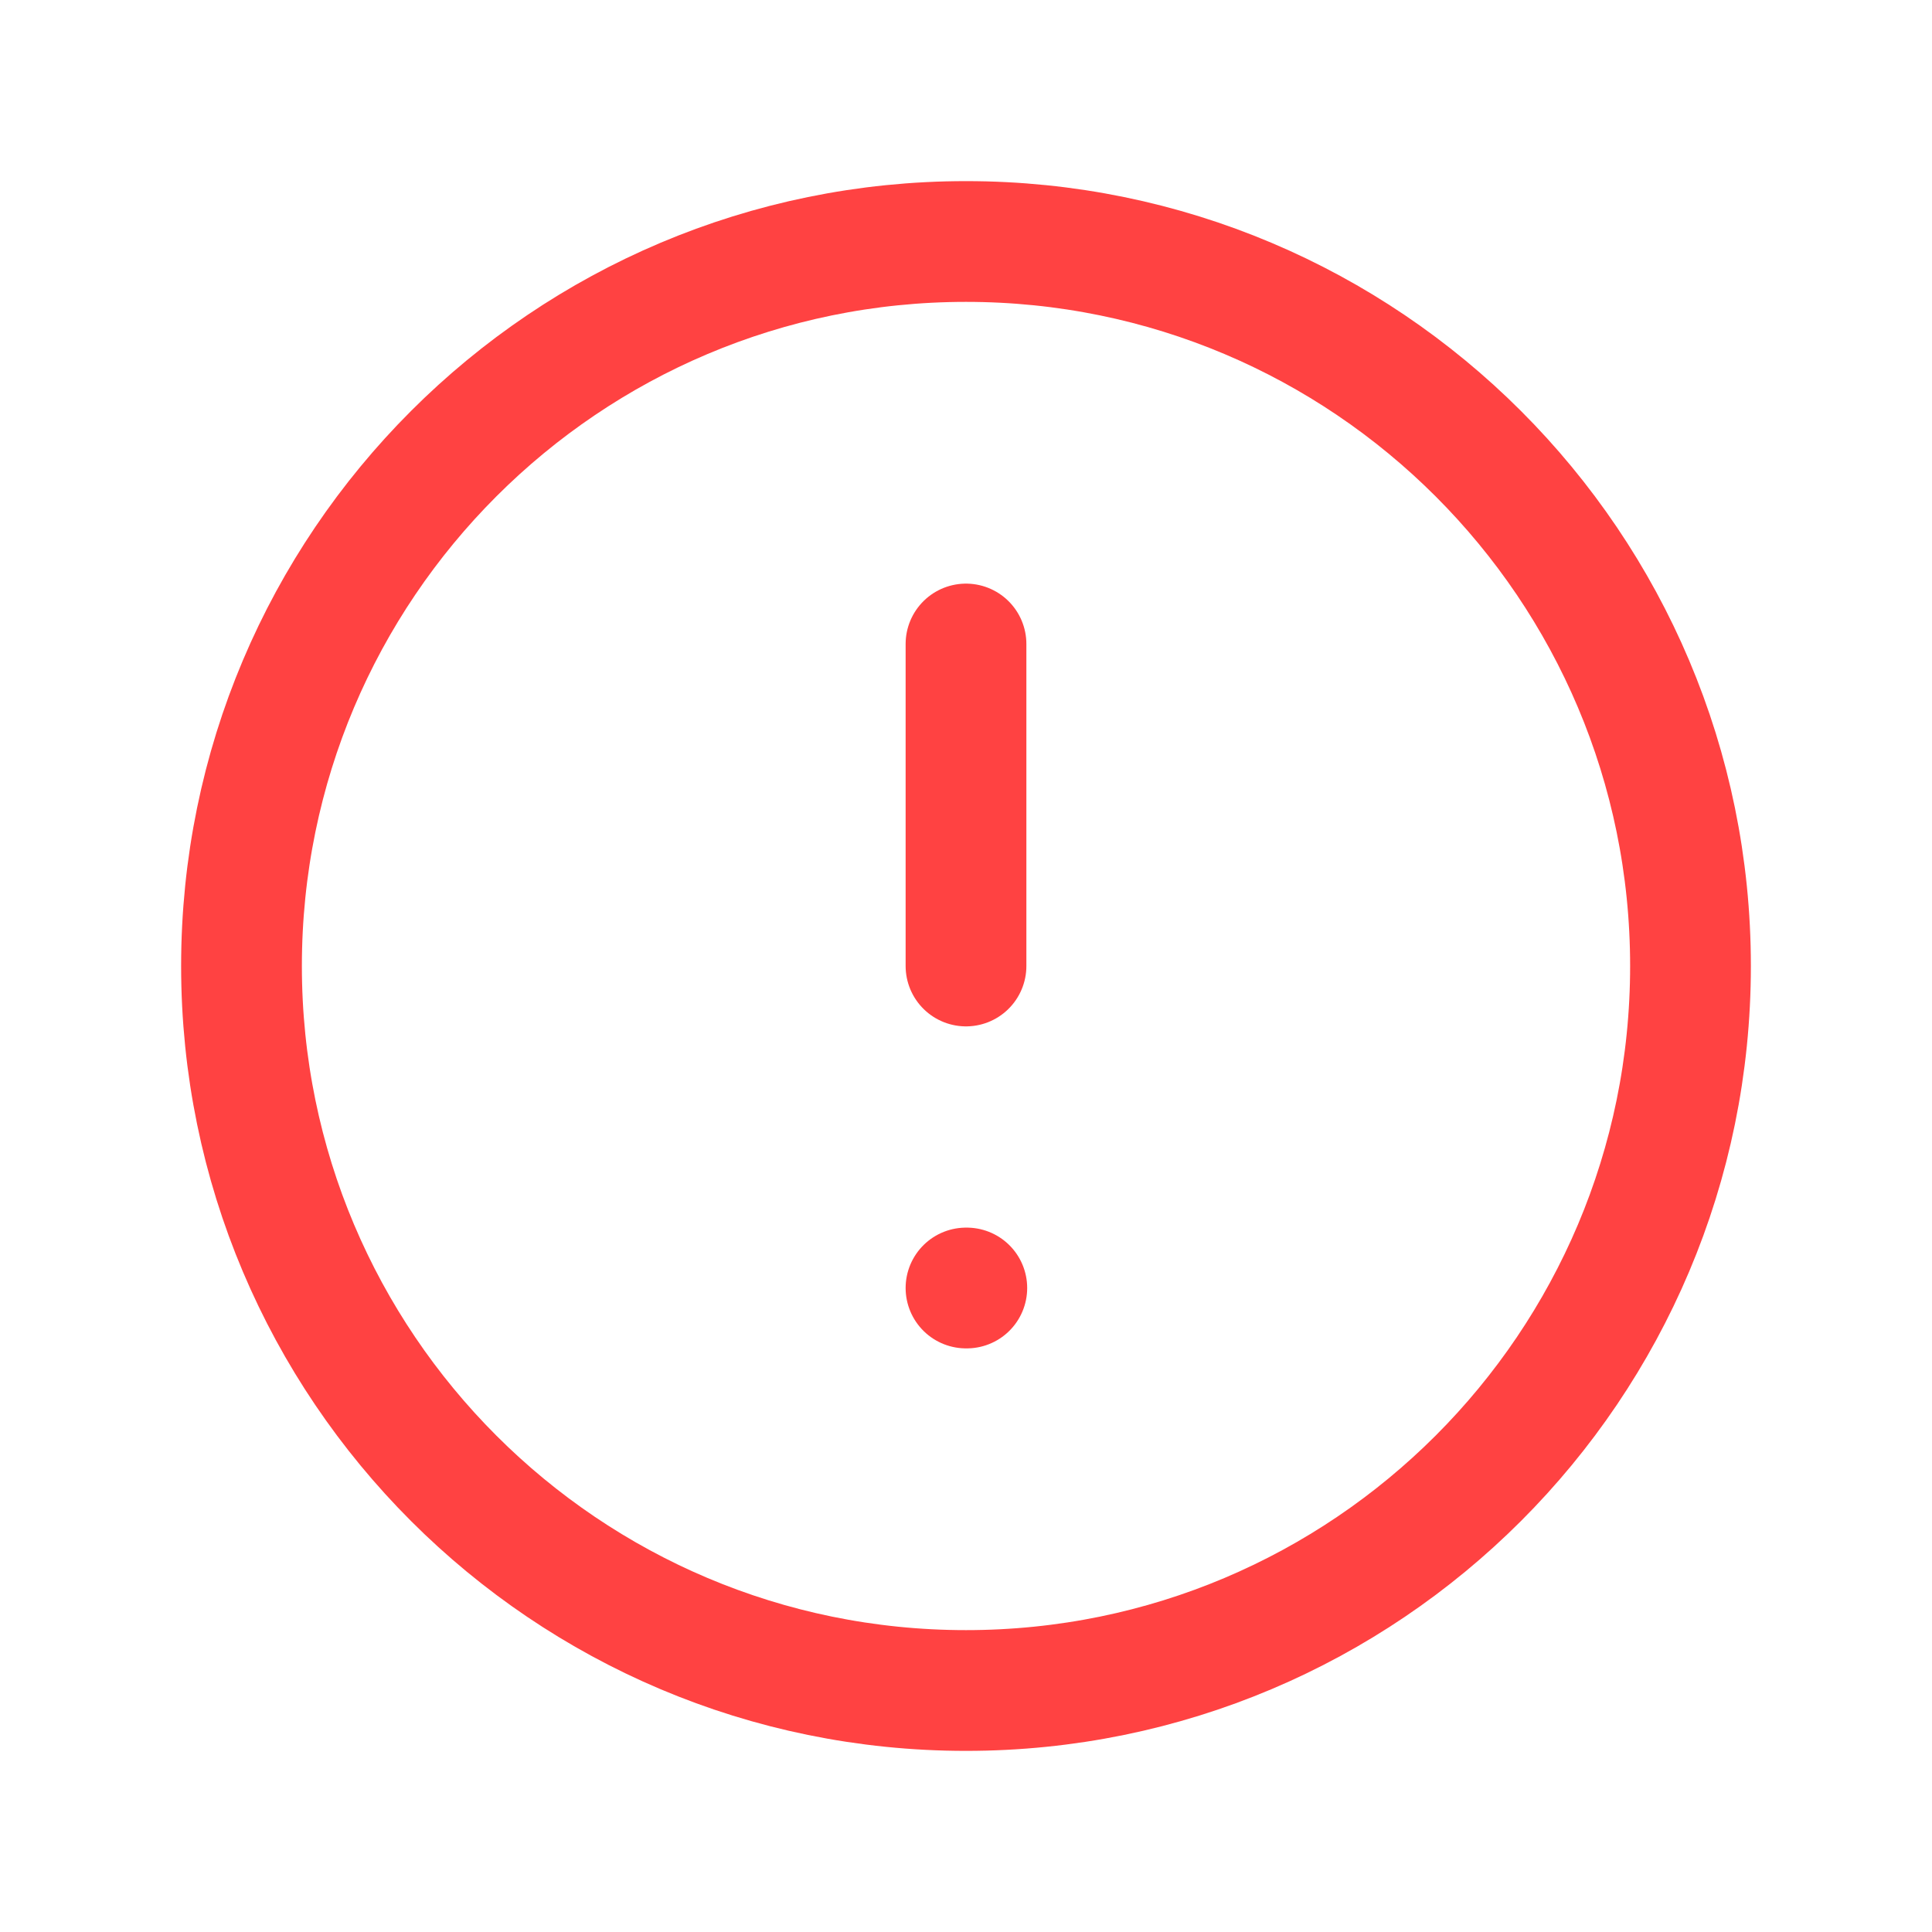 <svg width="24" height="24" viewBox="0 0 24 24" fill="none" xmlns="http://www.w3.org/2000/svg">
<path d="M12 21C16.971 21 21 16.971 21 12C21 7.029 16.971 3 12 3C7.029 3 3 7.029 3 12C3 16.971 7.029 21 12 21Z" stroke="#FF4242" stroke-width="1.5" stroke-linecap="round" stroke-linejoin="round"/>
<path d="M12 8V12" stroke="#FF4242" stroke-width="1.5" stroke-linecap="round" stroke-linejoin="round"/>
<path d="M12 16H12.01" stroke="#FF4242" stroke-width="1.5" stroke-linecap="round" stroke-linejoin="round"/>
</svg>
